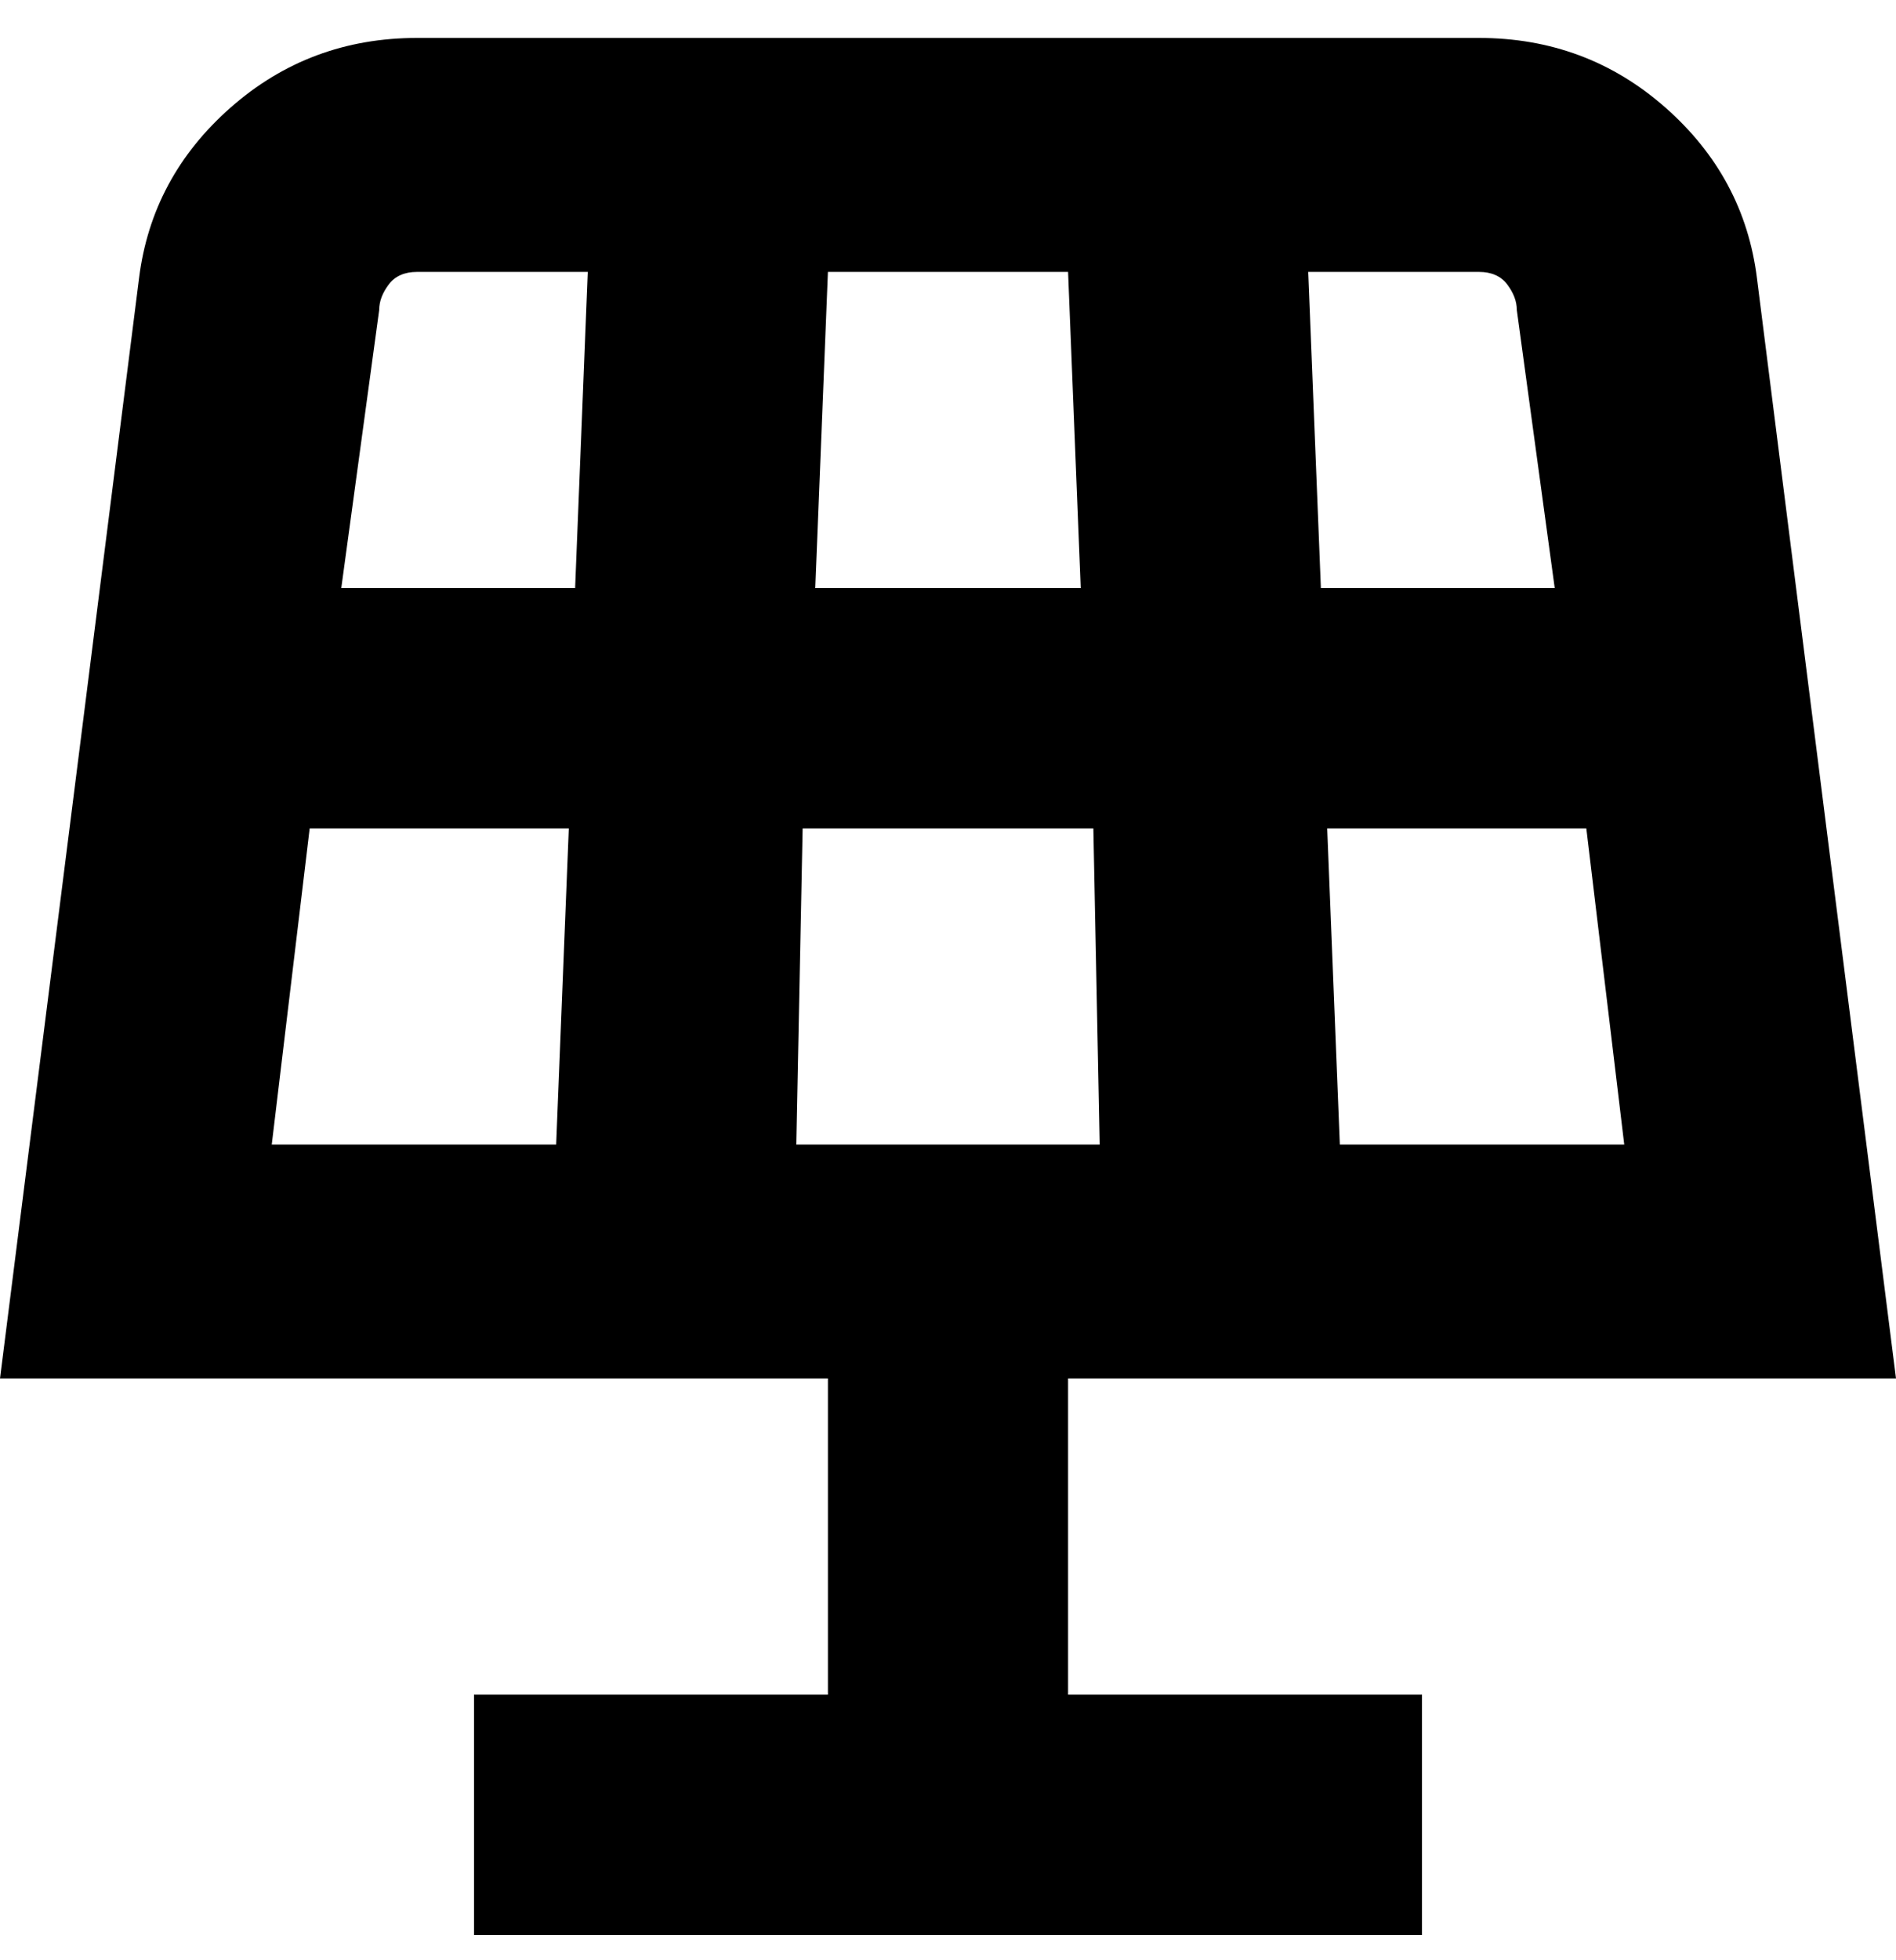 <svg viewBox="0 0 300 310" xmlns="http://www.w3.org/2000/svg"><path d="M169 218h131L278 44q-2-16-14.5-27T234 6H66Q49 6 36.5 17T22 44L0 218h131v50H75v38h150v-38h-56v-50zm4-87l1 50h-48l1-50h46zm-44-38l2-50h38l2 50h-42zm83 88l-2-50h41l6 50h-45zm28-132l6 44h-37l-2-50h27q3 0 4.5 2t1.5 4zM66 43h27l-2 50H54l6-44q0-2 1.5-4t4.5-2zm-17 88h41l-2 50H43l6-50z"/></svg>